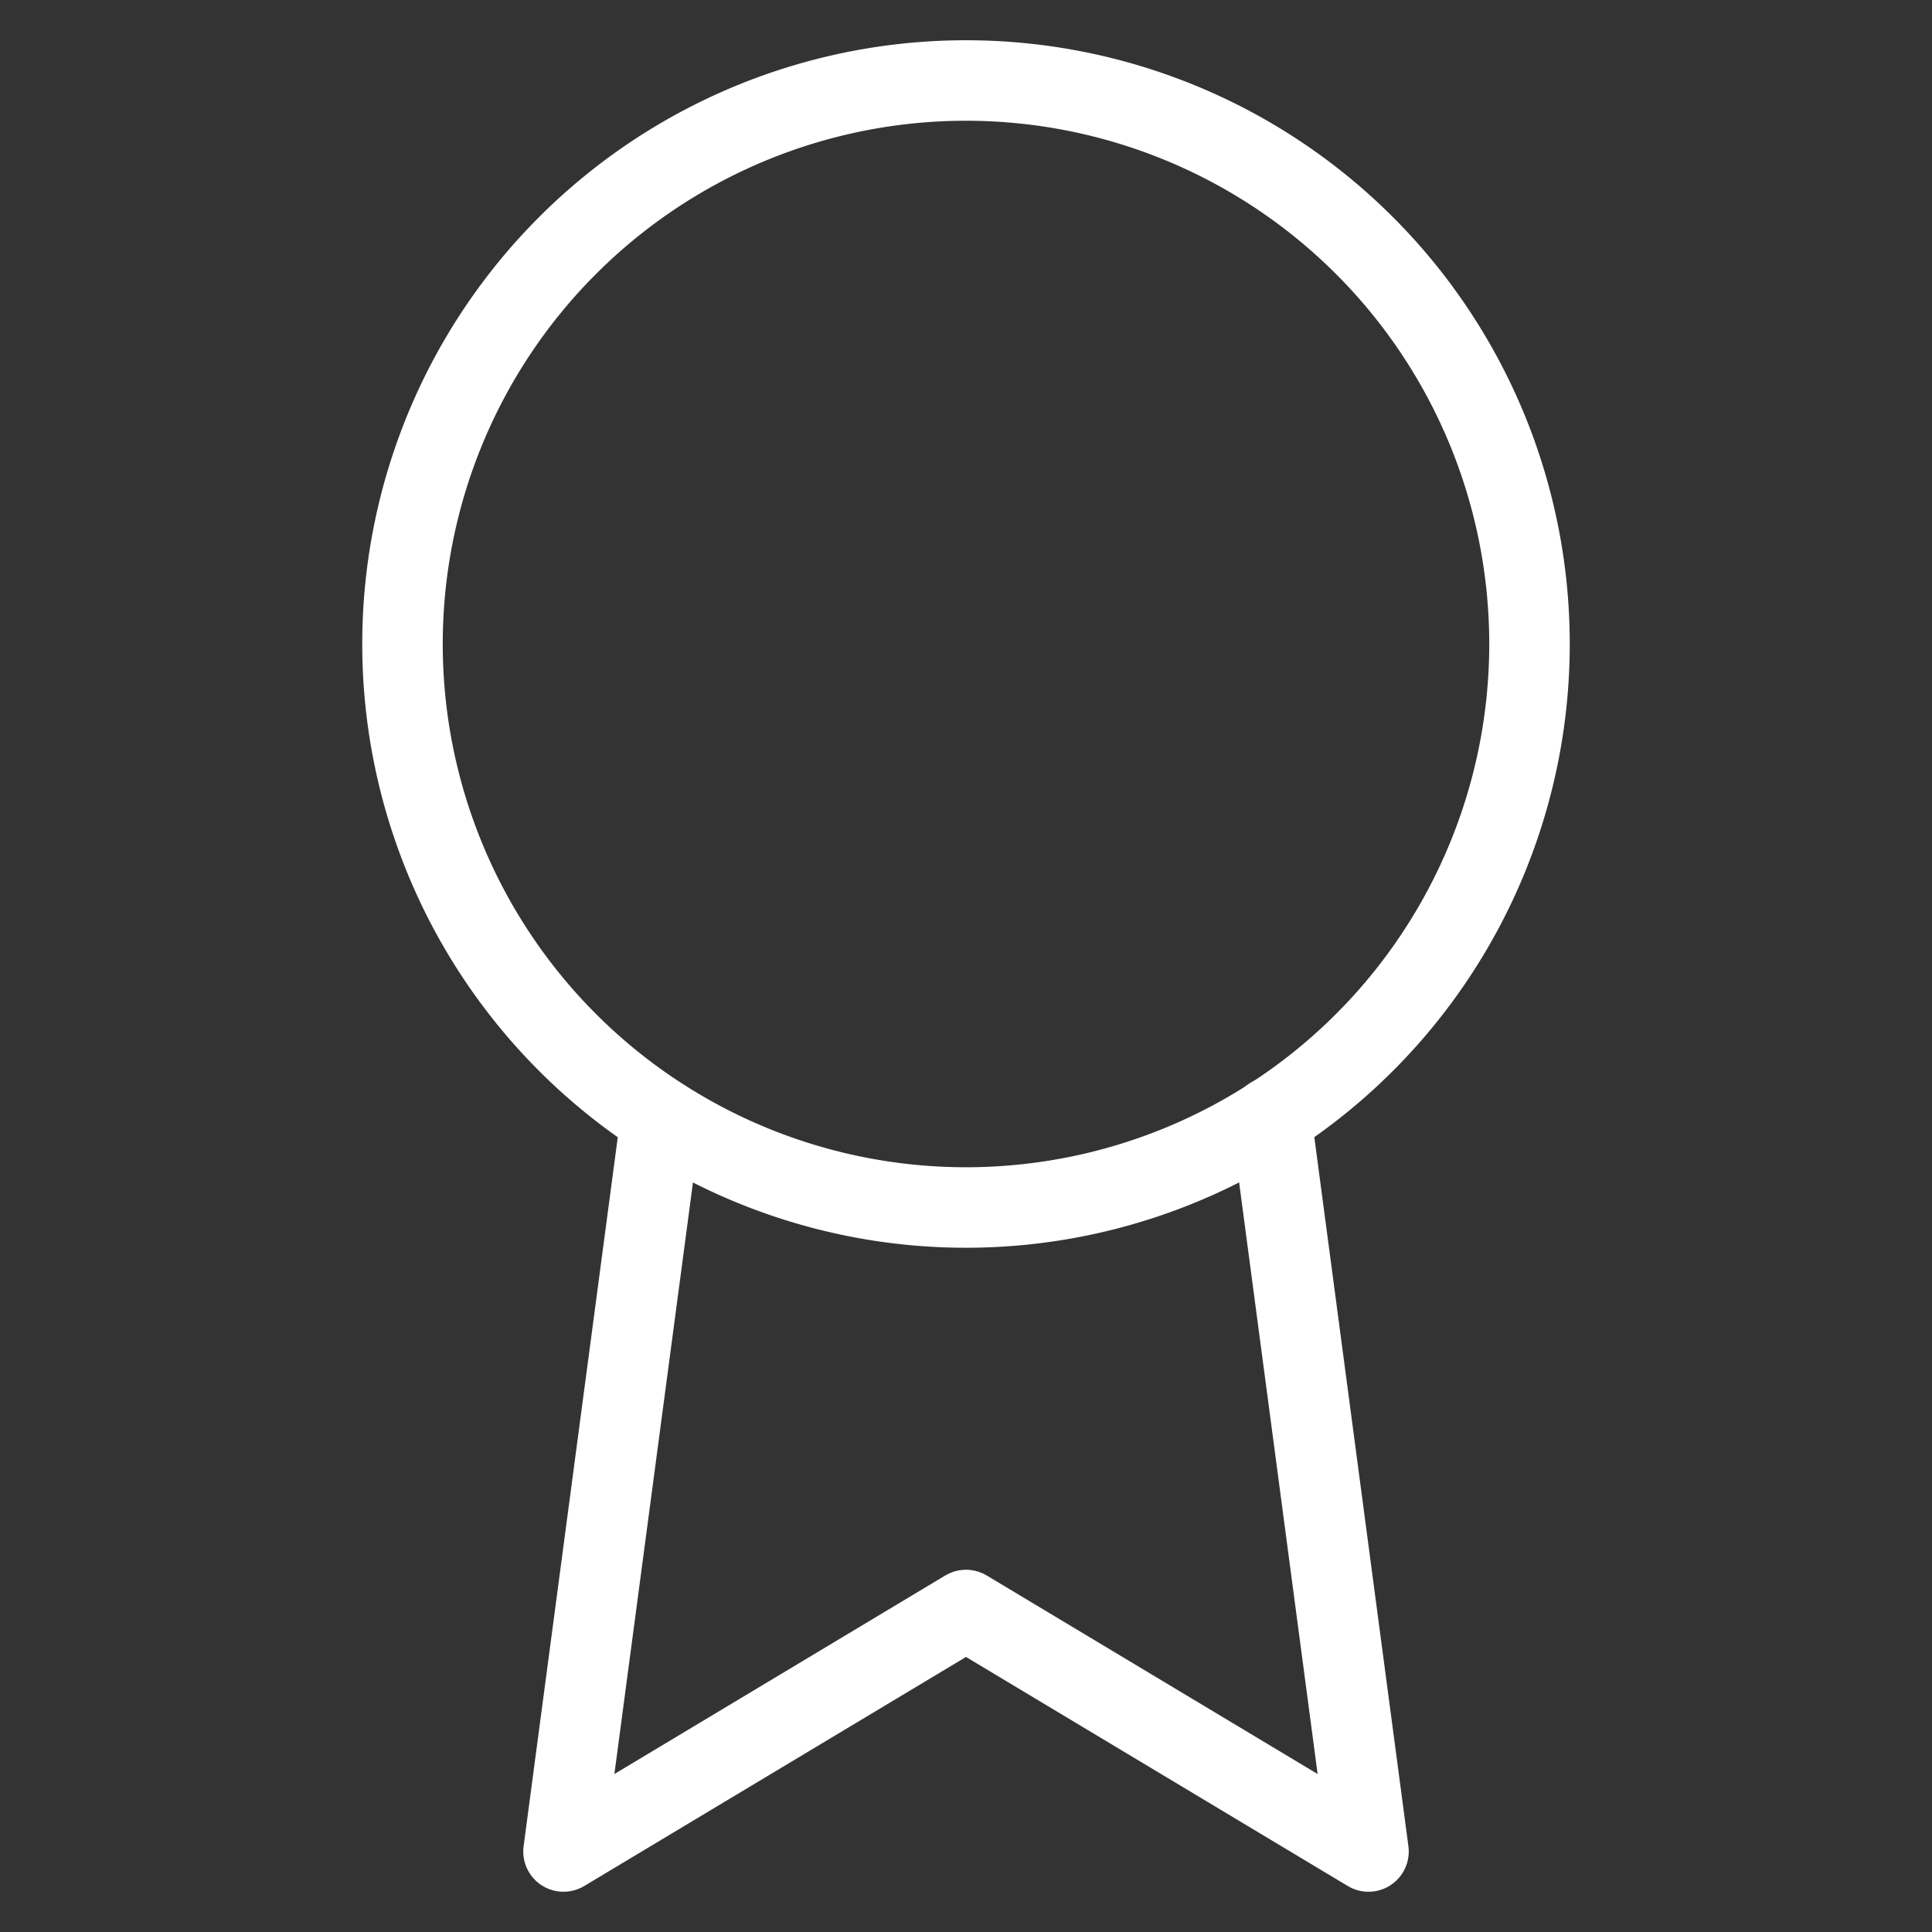 <svg width="55" height="55" fill="none" stroke="#ffffff" stroke-linecap="round" stroke-linejoin="round" stroke-width="1" viewBox="0 0 24 24" xmlns="http://www.w3.org/2000/svg">
          <rect x="0" y="0" width="24" height="24" fill="#333333" stroke="none"/>
          <path d="M12 1a7 7 0 1 0 0 14 7 7 0 1 0 0-14z"></path>
          <path d="M8.21 13.89 7 23l5-3 5 3-1.21-9.12"></path>
</svg>